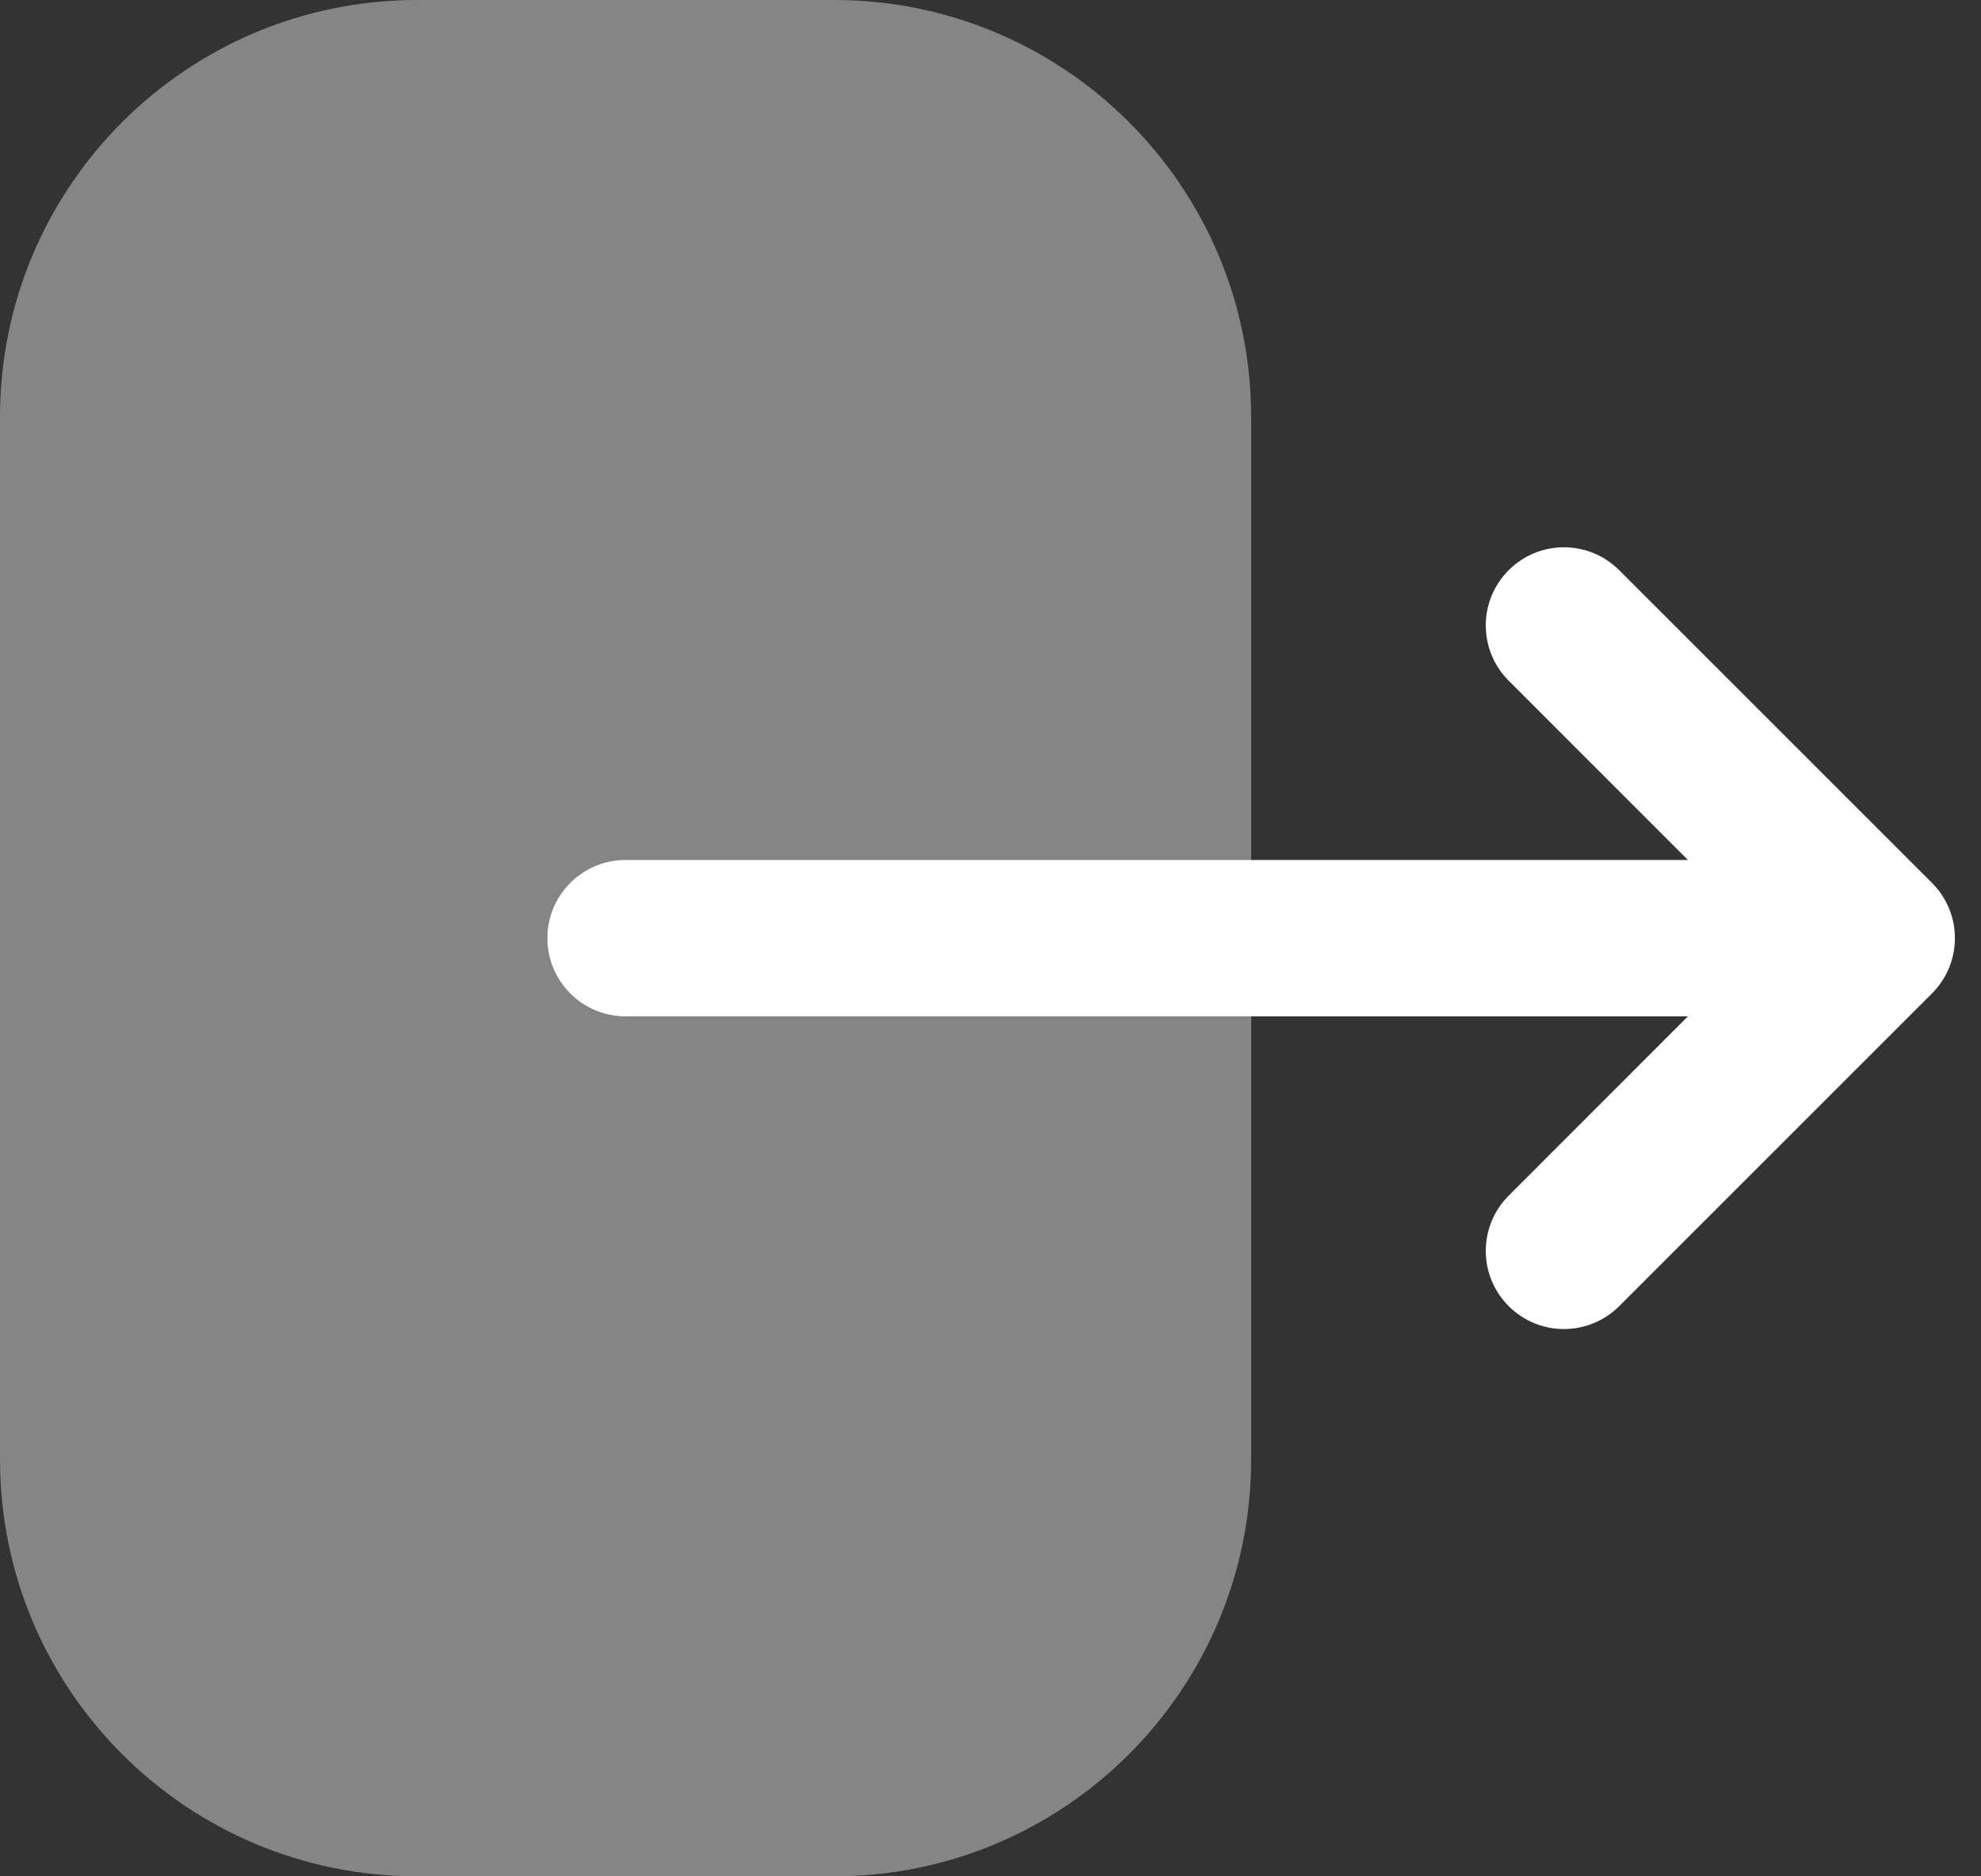 <svg width="19" height="18" viewBox="0 0 19 18" fill="none" xmlns="http://www.w3.org/2000/svg">
<rect x="0" y="0" width="19" height="18" fill="#333333" stroke="none"/>
<path opacity="0.4" d="M4 0H8C10.209 0 12 1.791 12 4V14C12 16.209 10.209 18 8 18H4C1.791 18 0 16.209 0 14V4C0 1.791 1.791 0 4 0Z" fill="white"/>
<path fill-rule="evenodd" clip-rule="evenodd" d="M14.47 5.47C14.763 5.177 15.237 5.177 15.53 5.47L18.53 8.47C18.823 8.763 18.823 9.237 18.53 9.53L15.53 12.53C15.237 12.823 14.763 12.823 14.47 12.53C14.177 12.237 14.177 11.763 14.47 11.47L16.189 9.75H6C5.586 9.75 5.25 9.414 5.25 9C5.25 8.586 5.586 8.25 6 8.25H16.189L14.47 6.53C14.177 6.237 14.177 5.763 14.47 5.47Z" fill="white"/>
</svg>
